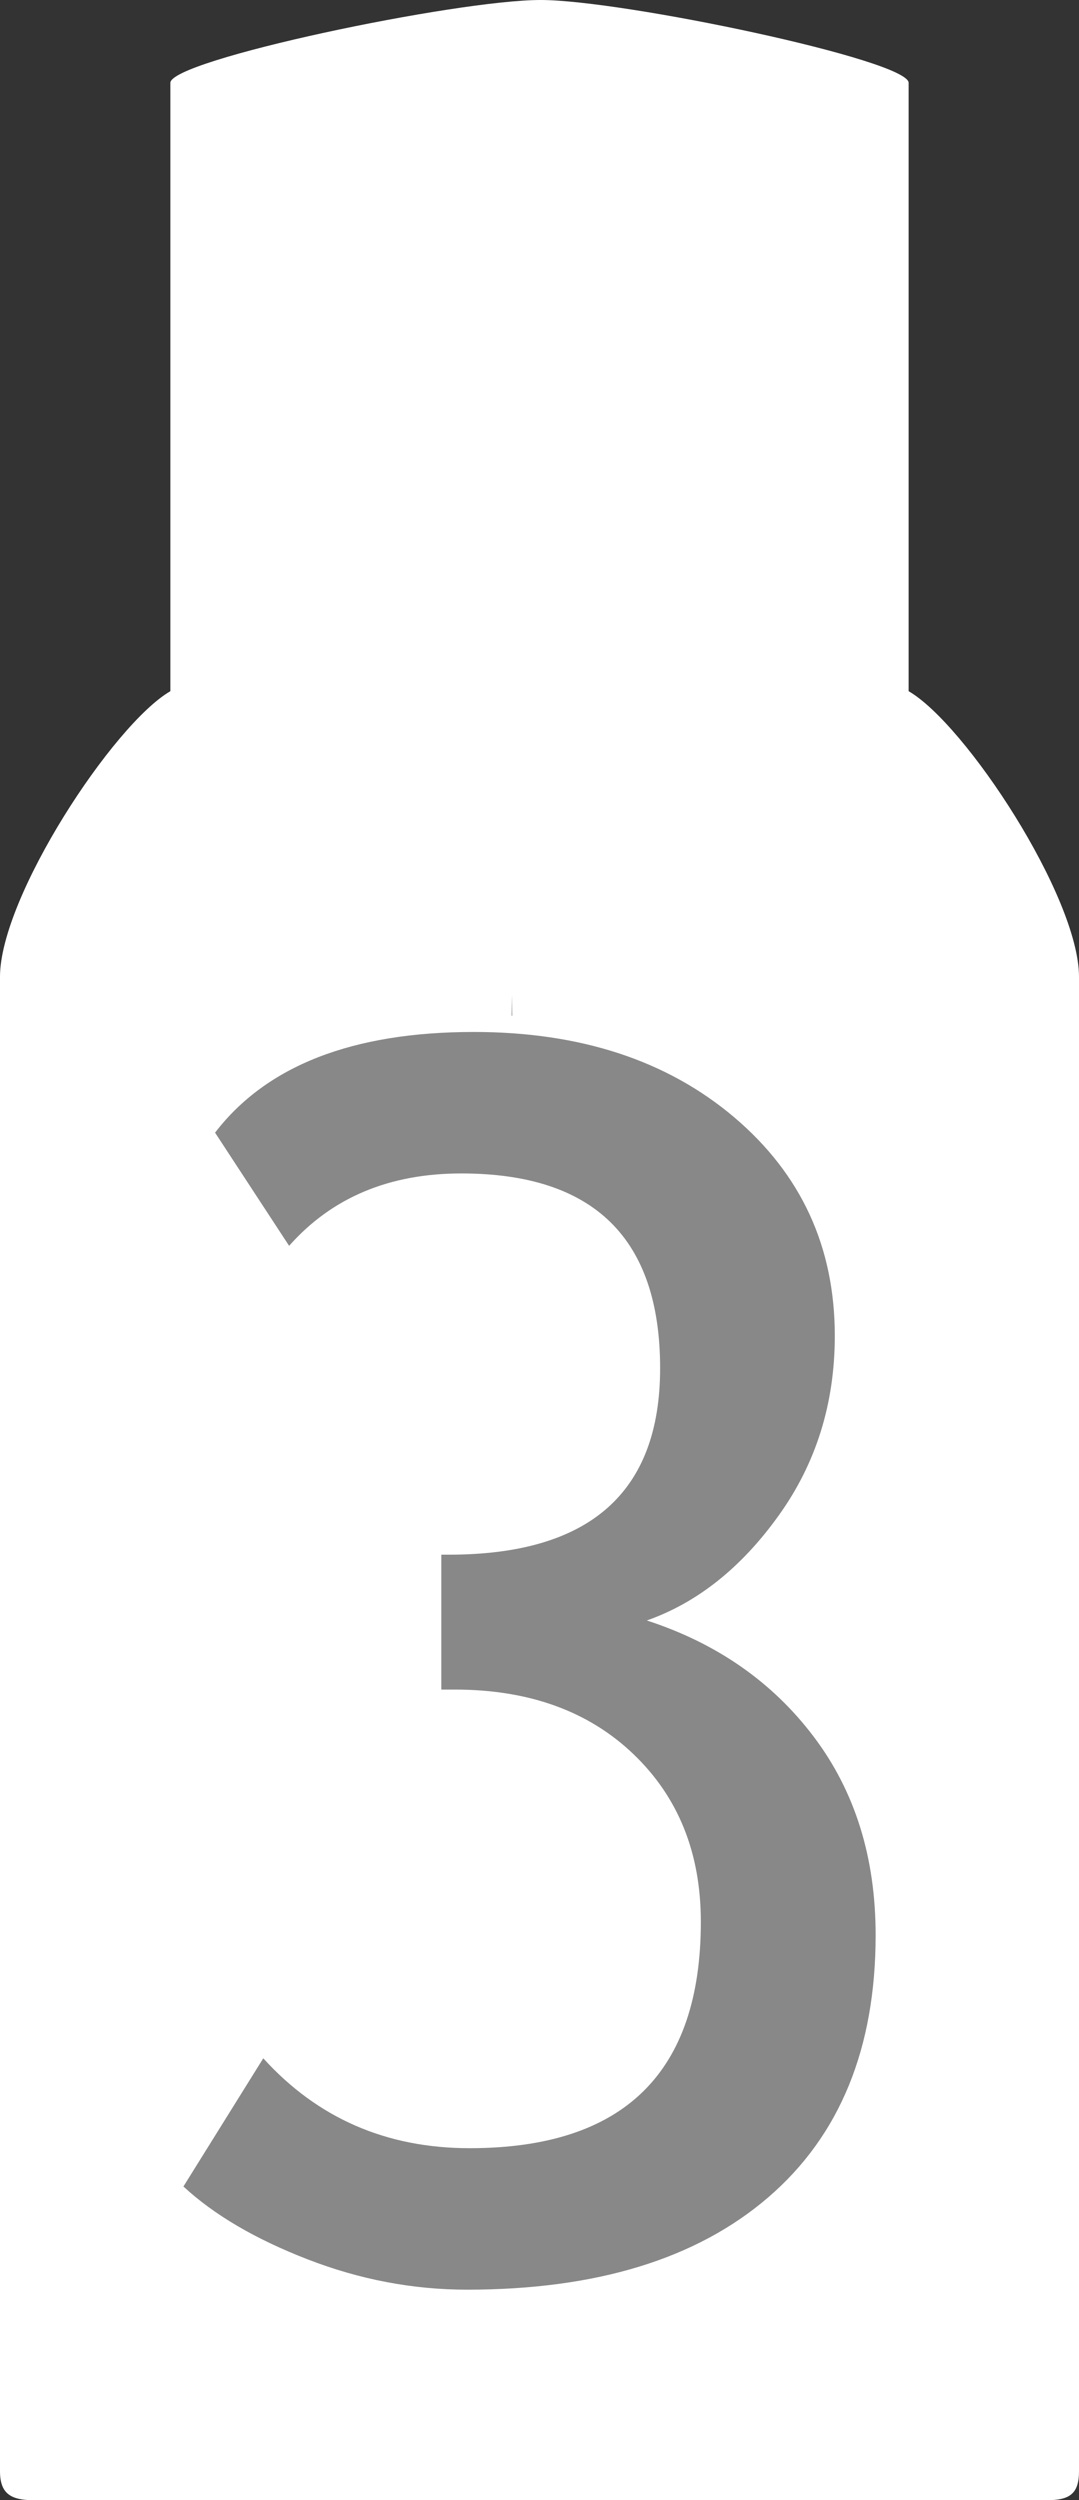 <svg xmlns="http://www.w3.org/2000/svg" width="19" height="44" viewBox="0 0 19 44"><rect x="0" y="0" width="19" height="44" fill="#333333" stroke="none"/><path fill-rule="evenodd" clip-rule="evenodd" fill="#fff" d="M16 12.164v-10.706c0-.402-5.037-1.458-6.479-1.458-1.5 0-6.521 1.056-6.521 1.458v10.706c-1 .578-3 3.619-3 5.028v26.296c0 .403.196.512.599.512h17.831c.403 0 .57-.109.57-.512v-26.296c0-1.409-2-4.45-3-5.028zm-6.989 5.71l.003-.365.004.365h-.007z"/><path fill="#888" d="M3.23 38.479l1.406-2.256c.957 1.055 2.168 1.582 3.633 1.582 2.715 0 4.072-1.328 4.072-3.984 0-1.211-.396-2.194-1.187-2.951s-1.841-1.136-3.149-1.136h-.234v-2.374h.132c2.48 0 3.721-1.094 3.721-3.281 0-2.285-1.167-3.428-3.501-3.428-1.27 0-2.28.425-3.032 1.274l-1.304-1.992c.908-1.182 2.427-1.772 4.556-1.772 1.875 0 3.403.501 4.585 1.501 1.182 1.002 1.772 2.283 1.772 3.846 0 1.191-.329 2.246-.989 3.164-.658.918-1.433 1.533-2.321 1.846 1.23.4 2.21 1.082 2.937 2.043.729.963 1.092 2.127 1.092 3.494 0 1.992-.63 3.53-1.89 4.614s-3.027 1.626-5.303 1.626c-.957 0-1.895-.179-2.812-.535-.919-.356-1.646-.783-2.184-1.281z"/></svg>